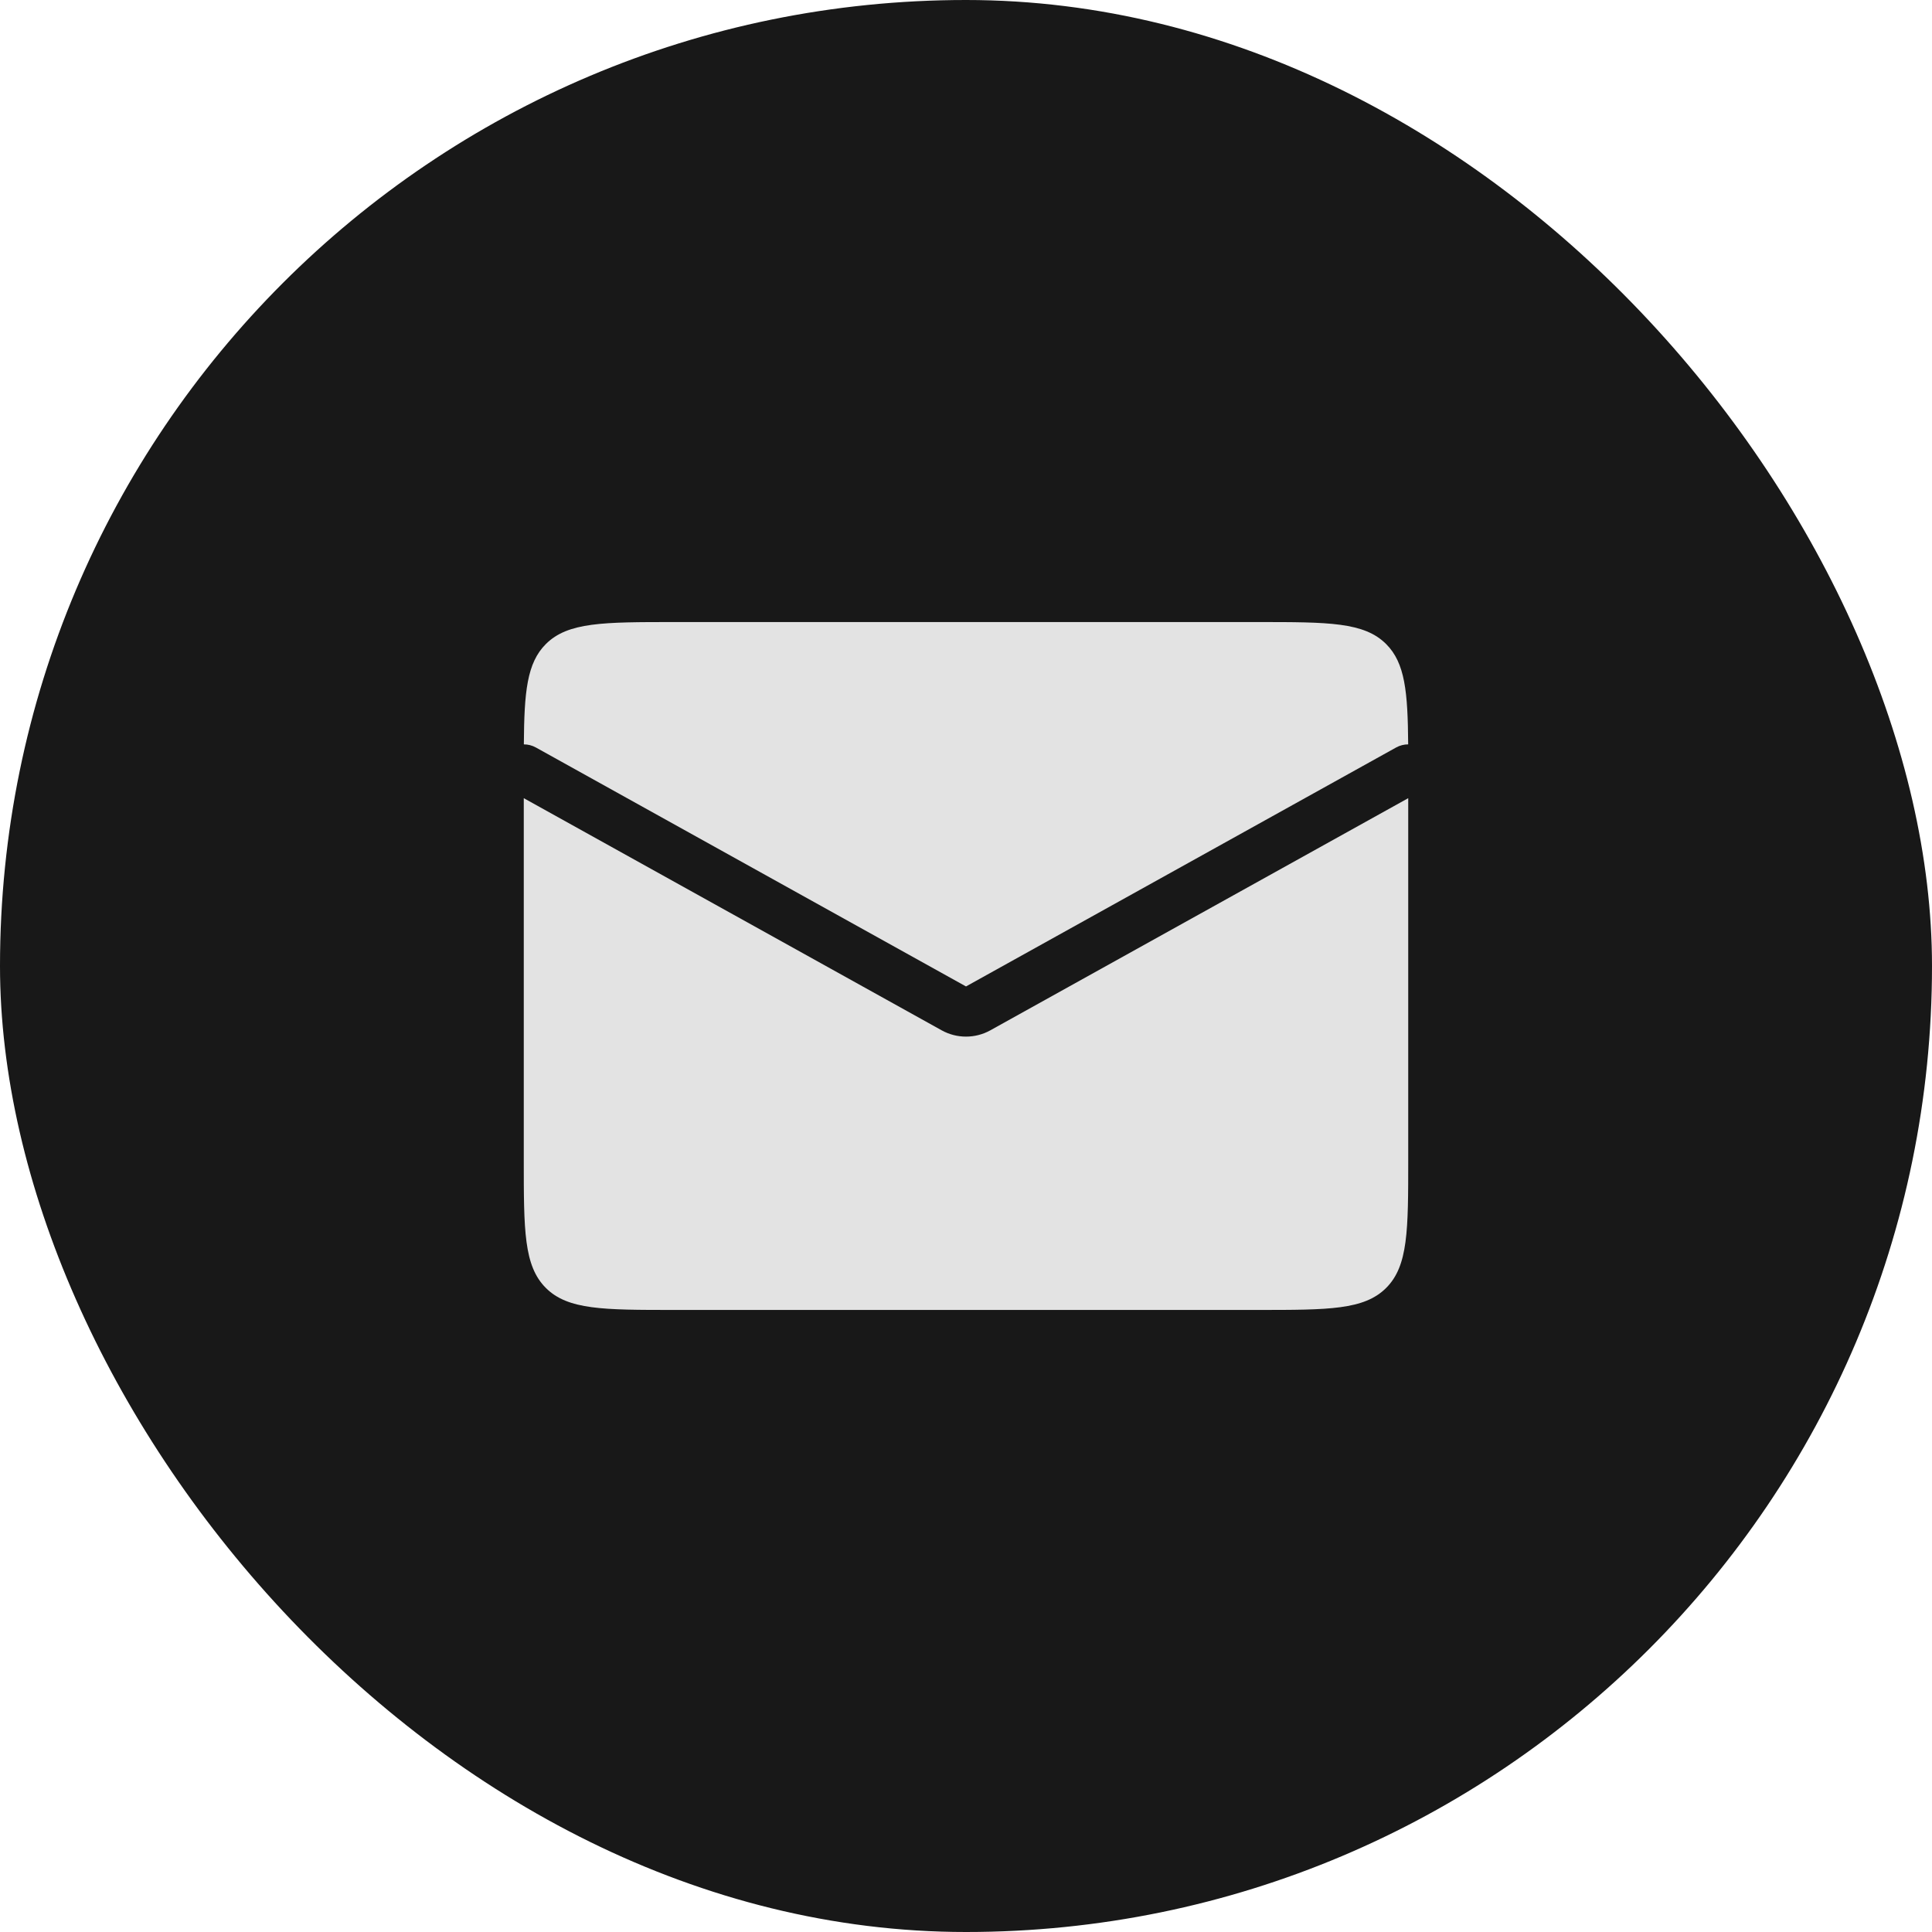 <svg width="77" height="77" viewBox="0 0 77 77" fill="none" xmlns="http://www.w3.org/2000/svg">
<rect width="77" height="77" rx="38.5" fill="#181818"/>
<path fill-rule="evenodd" clip-rule="evenodd" d="M20.878 29.667C21.041 29.667 21.207 29.707 21.361 29.793L38.5 39.315L55.639 29.793C55.793 29.707 55.959 29.667 56.123 29.667C56.107 27.571 56 26.424 55.246 25.67C54.368 24.792 52.953 24.792 50.125 24.792H26.875C24.047 24.792 22.632 24.792 21.754 25.67C21 26.424 20.893 27.571 20.878 29.667ZM56.125 31.811L39.471 41.063C38.867 41.398 38.133 41.398 37.529 41.063L20.875 31.811V46.208C20.875 49.037 20.875 50.451 21.754 51.33C22.632 52.208 24.047 52.208 26.875 52.208H50.125C52.953 52.208 54.368 52.208 55.246 51.33C56.125 50.451 56.125 49.037 56.125 46.208V31.811Z" fill="#E3E3E3"/>
</svg>
